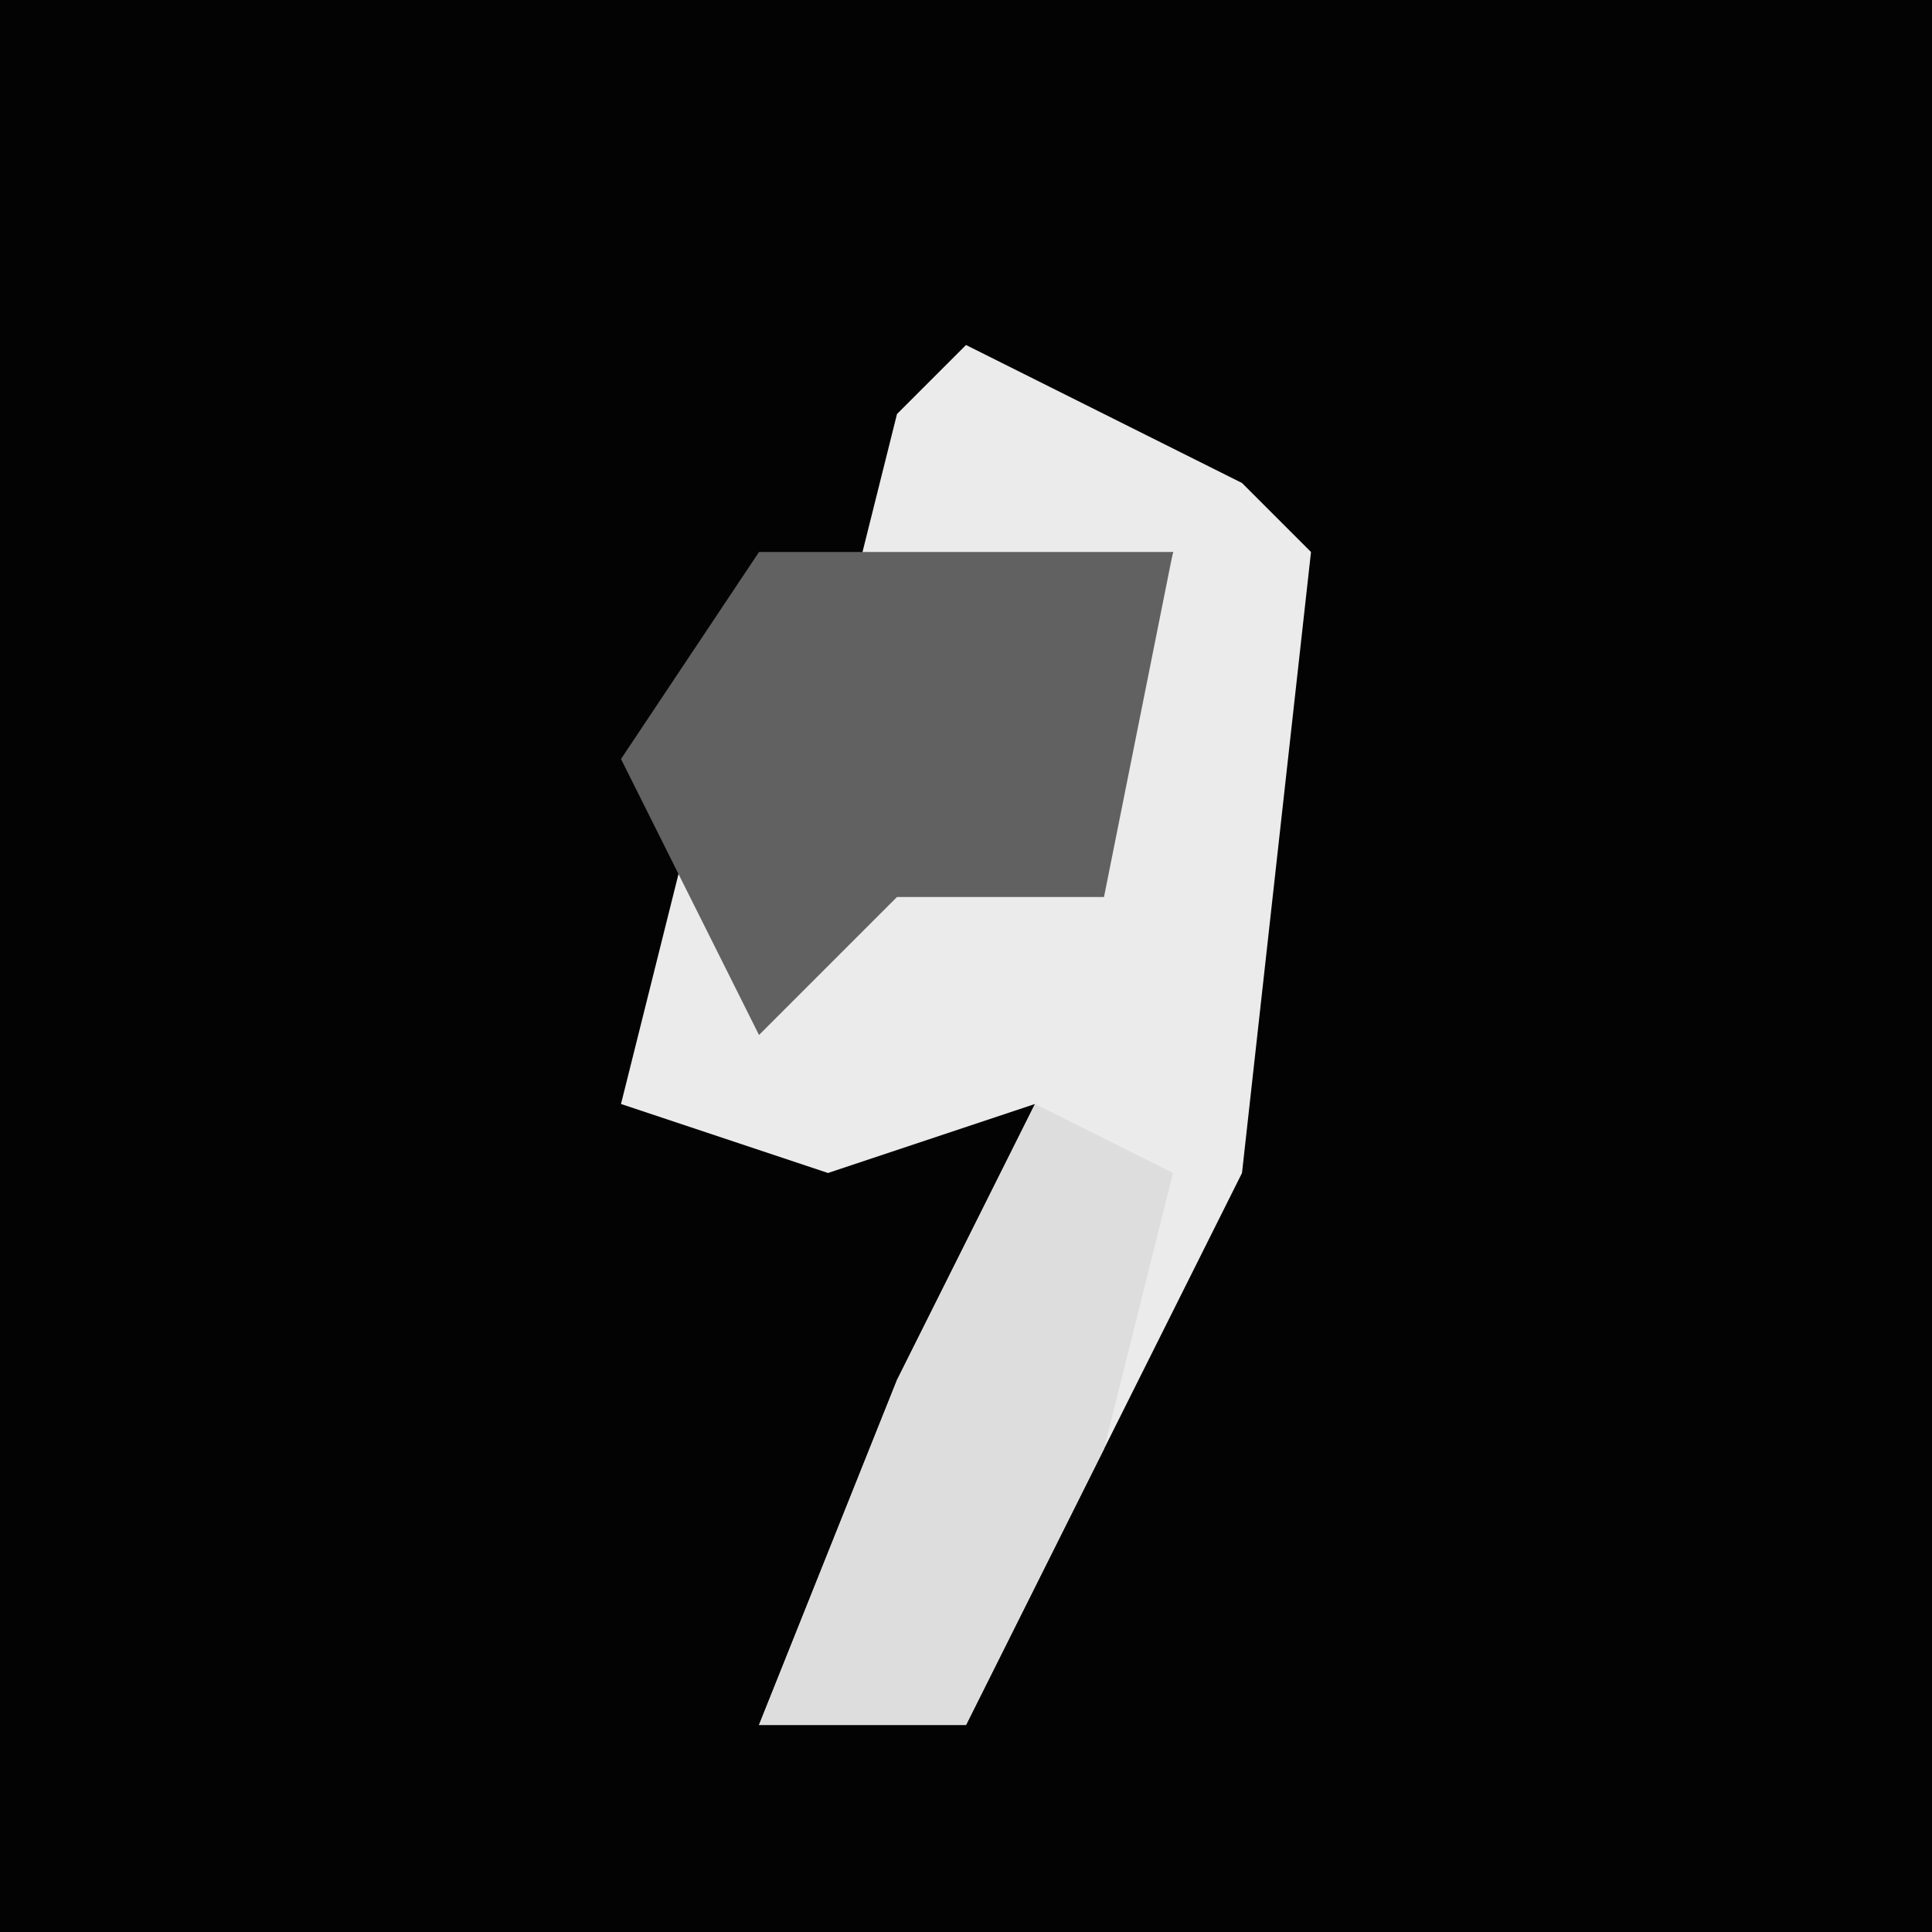 <?xml version="1.0" encoding="UTF-8"?>
<svg version="1.1" xmlns="http://www.w3.org/2000/svg" width="28" height="28">
<path d="M0,0 L28,0 L28,28 L0,28 Z " fill="#030303" transform="translate(0,0)"/>
<path d="M0,0 L4,2 L5,3 L4,12 L0,20 L-3,20 L-1,15 L1,11 L-2,12 L-5,11 L-4,7 L-1,7 L2,7 L3,3 L-2,5 L-1,1 Z " fill="#EBEBEB" transform="translate(14,5)"/>
<path d="M0,0 L3,0 L6,0 L5,5 L2,5 L0,7 L-2,3 Z " fill="#616161" transform="translate(11,8)"/>
<path d="M0,0 L2,1 L1,5 L-1,9 L-4,9 L-2,4 Z " fill="#DDDDDD" transform="translate(15,16)"/>
</svg>
